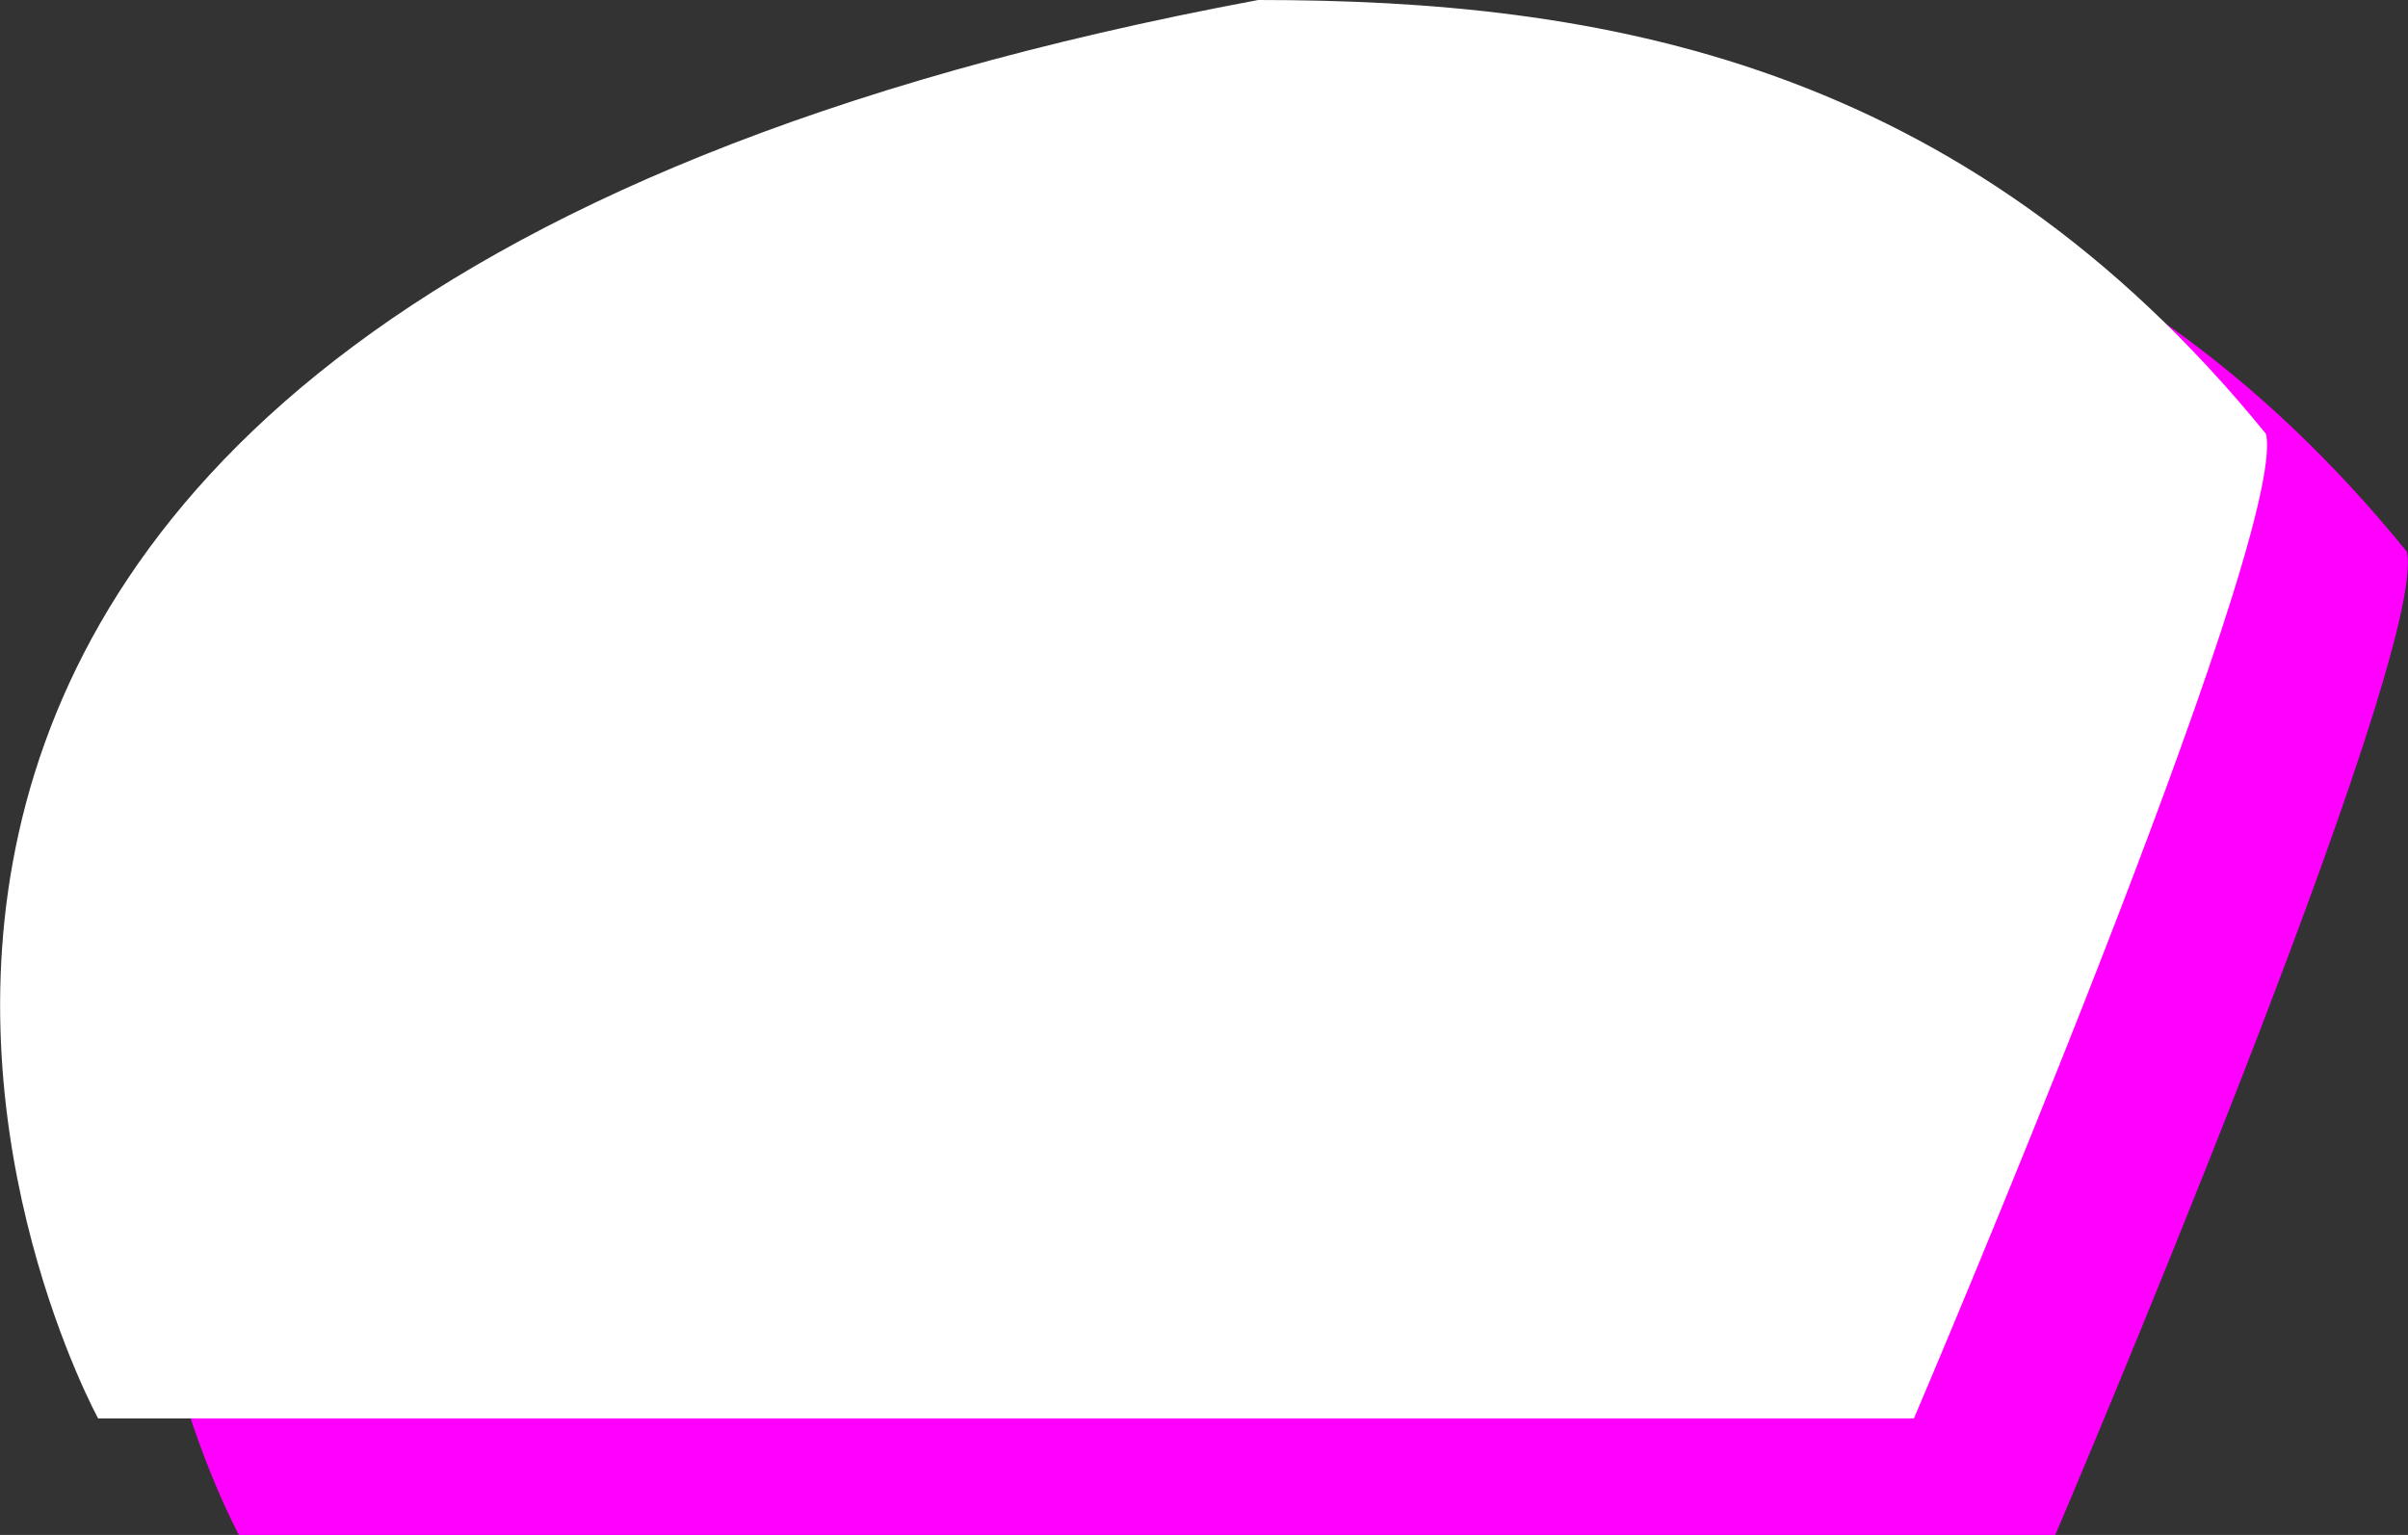 <?xml version="1.0" encoding="UTF-8"?>
<svg id="Layer_2" data-name="Layer 2" xmlns="http://www.w3.org/2000/svg" viewBox="0 0 20.86 13.3">
  <rect x="0" y="0" width="20.86" height="13.3" fill="#333333" stroke="none"/>
  <defs>
    <style>
      .cls-1 {
        fill: #f0f;
      }

      .cls-1, .cls-2 {
        stroke-width: 0px;
      }

      .cls-2 {
        fill: #fff;
      }
    </style>
  </defs>
  <g id="Layer_8" data-name="Layer 8">
    <path class="cls-1" d="M17.81,13.3H2.07S-3.11,3.86,12.12,1.02c2.94,0,6.09.51,8.73,3.76.2.91-3.05,8.53-3.05,8.53Z"/>
    <path class="cls-2" d="M16.59,12.29H.85S-4.33,2.84,10.9,0c2.94,0,6.09.51,8.73,3.76.2.91-3.05,8.53-3.05,8.53Z"/>
  </g>
</svg>